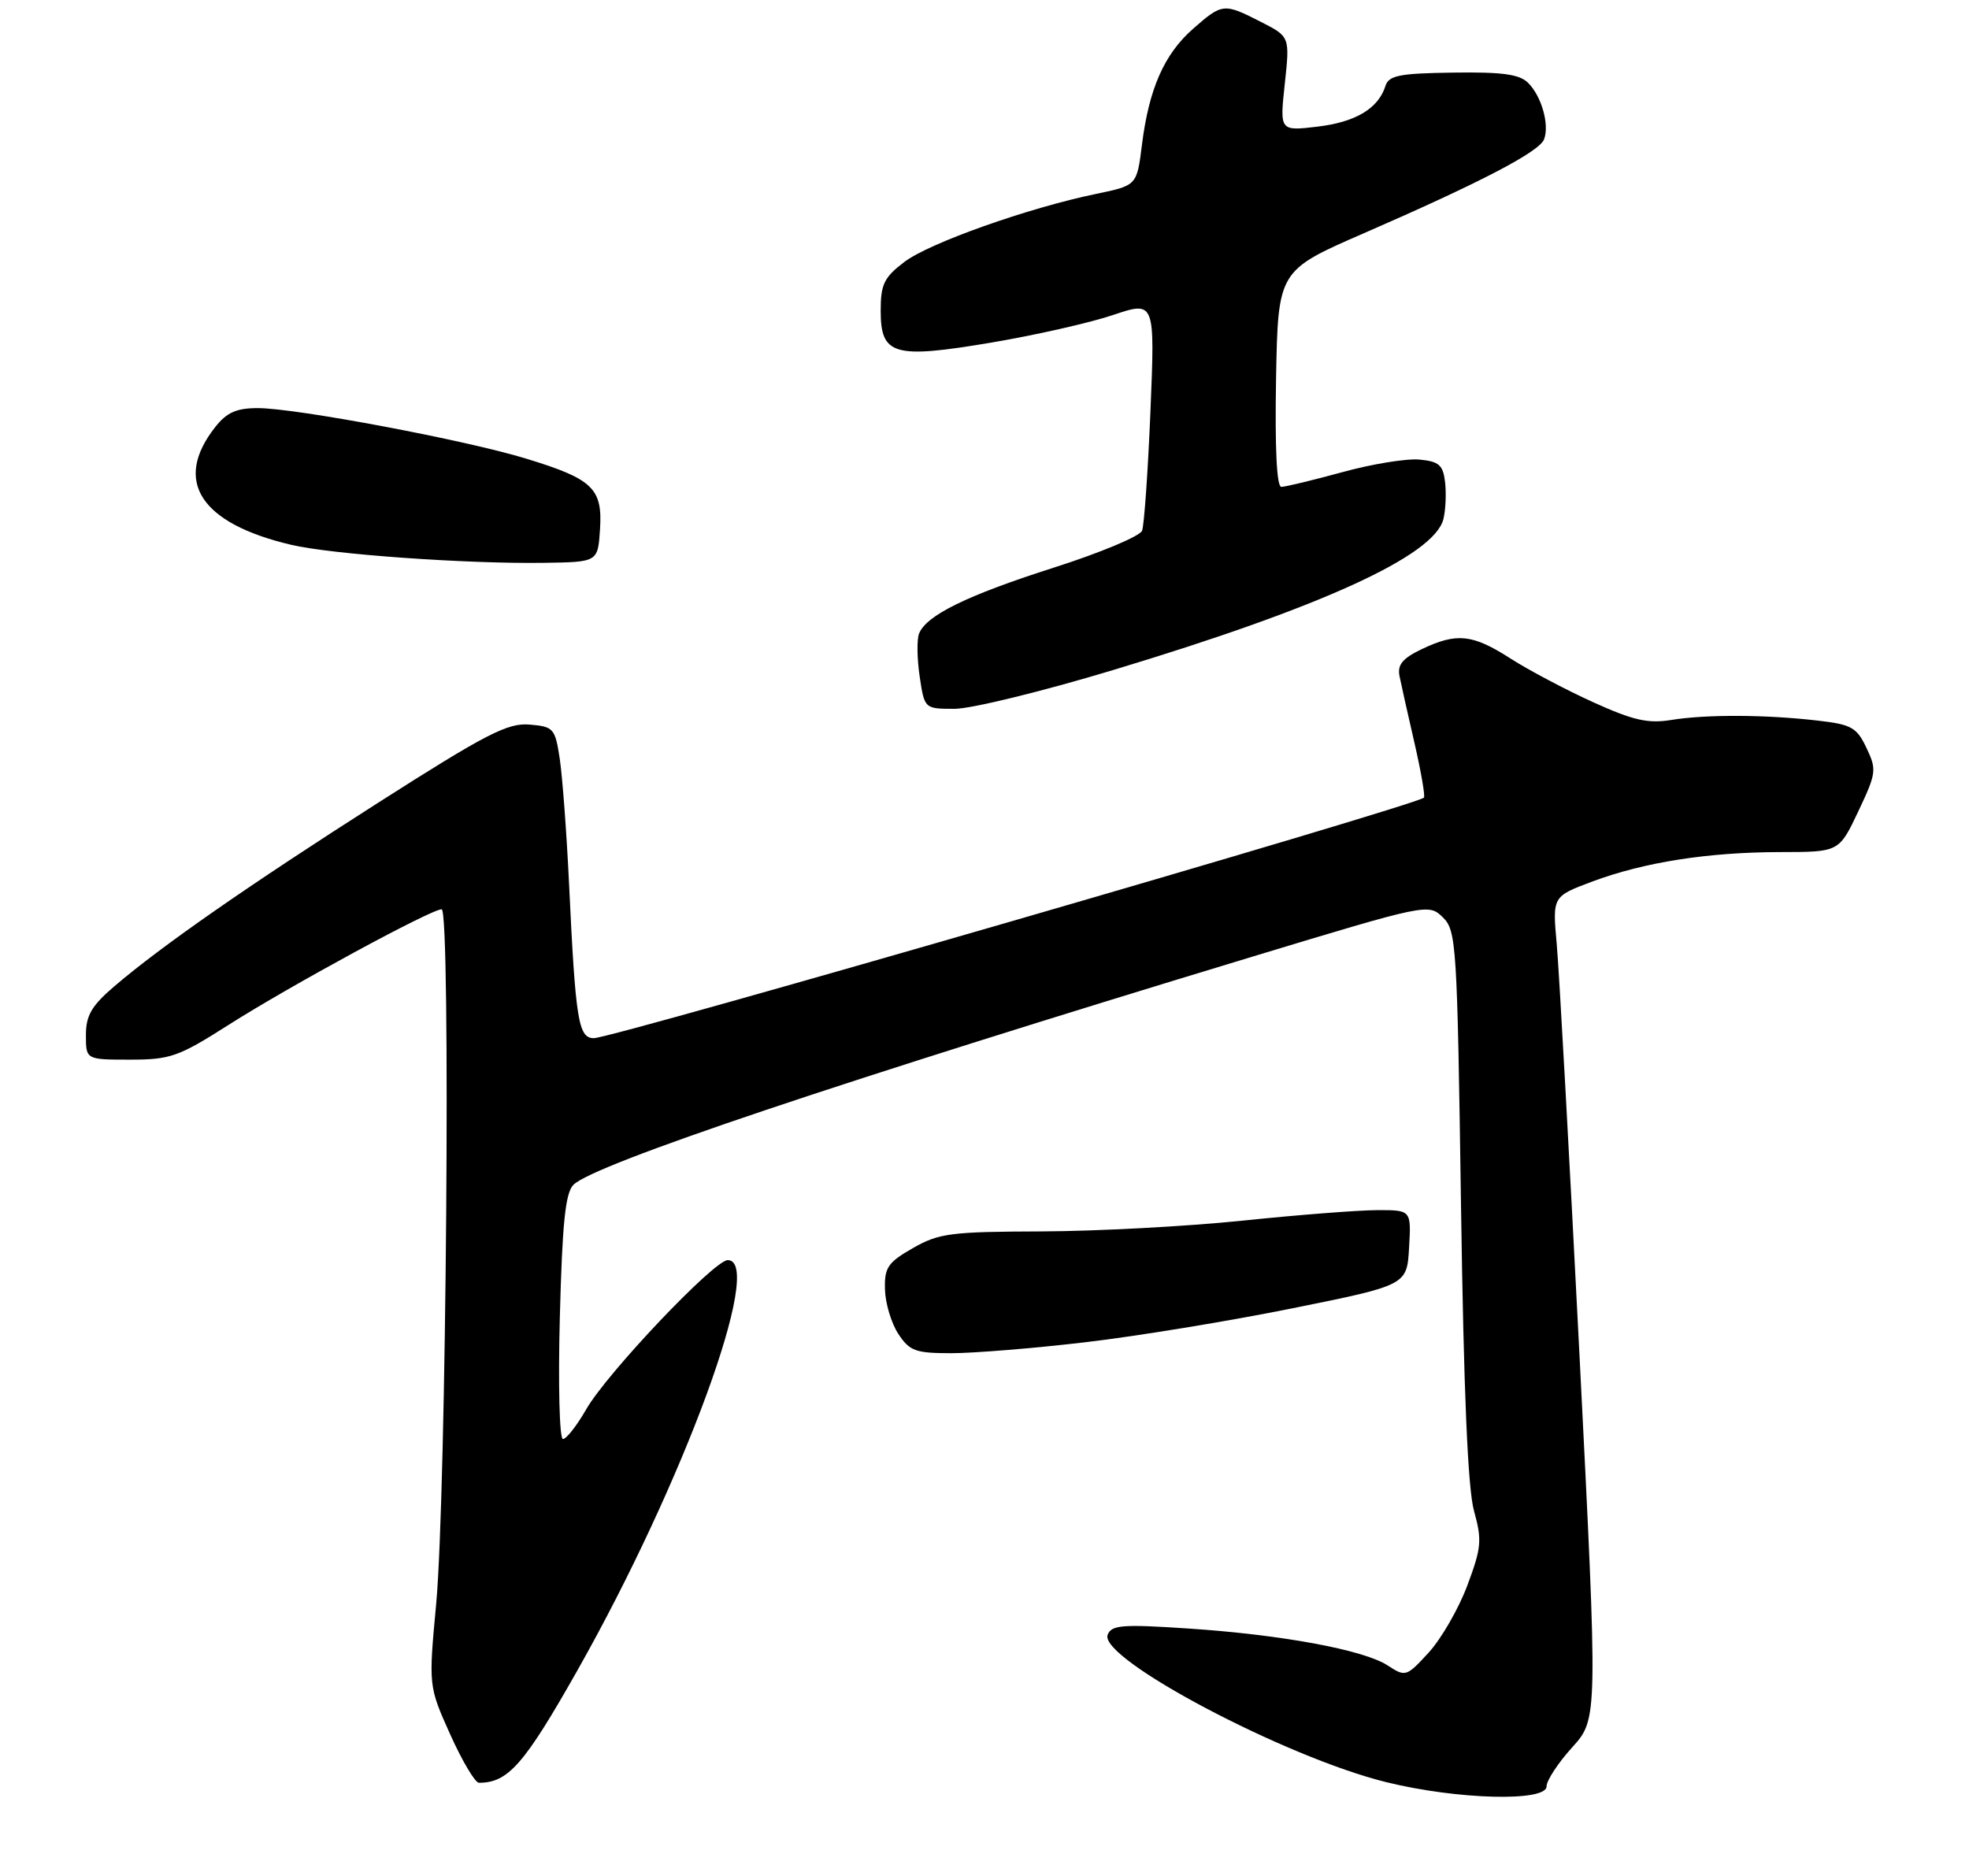 <?xml version="1.0" encoding="UTF-8" standalone="no"?>
<!DOCTYPE svg PUBLIC "-//W3C//DTD SVG 1.1//EN" "http://www.w3.org/Graphics/SVG/1.1/DTD/svg11.dtd" >
<svg xmlns="http://www.w3.org/2000/svg" xmlns:xlink="http://www.w3.org/1999/xlink" version="1.1" viewBox="0 0 275 262">
 <g >
 <path fill="currentColor"
d=" M 216.00 249.50 C 216.00 248.68 217.61 246.22 219.59 244.04 C 223.17 240.07 223.17 240.07 220.60 189.28 C 219.18 161.35 217.75 135.51 217.42 131.86 C 216.82 125.21 216.82 125.21 222.37 123.13 C 229.63 120.42 238.56 119.02 248.68 119.01 C 256.85 119.00 256.85 119.00 259.53 113.34 C 262.07 107.97 262.13 107.50 260.68 104.46 C 259.32 101.59 258.58 101.18 253.83 100.64 C 246.57 99.80 238.32 99.77 233.46 100.55 C 230.17 101.09 228.12 100.62 222.49 98.07 C 218.68 96.34 213.48 93.59 210.94 91.96 C 205.64 88.56 203.46 88.34 198.56 90.67 C 195.89 91.95 195.15 92.84 195.46 94.42 C 195.69 95.57 196.63 99.78 197.56 103.80 C 198.48 107.81 199.07 111.24 198.87 111.41 C 197.53 112.57 85.59 145.00 82.94 145.00 C 80.78 145.00 80.38 142.55 79.48 123.50 C 79.14 116.35 78.55 108.47 78.18 106.00 C 77.53 101.72 77.33 101.49 73.95 101.20 C 70.90 100.95 67.94 102.47 52.95 112.03 C 34.64 123.71 22.57 132.11 15.95 137.77 C 12.78 140.49 12.00 141.83 12.00 144.58 C 12.00 148.00 12.00 148.00 18.15 148.00 C 23.79 148.00 24.93 147.60 31.90 143.16 C 40.44 137.72 60.19 127.00 61.68 127.00 C 62.98 127.00 62.33 208.75 60.92 224.00 C 59.85 235.50 59.85 235.50 62.88 242.25 C 64.55 245.96 66.36 249.00 66.89 249.00 C 70.97 249.00 73.21 246.44 80.64 233.31 C 95.48 207.07 106.87 176.00 101.64 176.00 C 99.74 176.00 84.73 191.83 81.86 196.86 C 80.56 199.13 79.10 200.99 78.62 200.99 C 78.14 201.00 77.94 193.42 78.19 183.97 C 78.53 170.84 78.96 166.61 80.09 165.48 C 82.94 162.63 117.52 151.01 175.00 133.59 C 199.30 126.23 199.52 126.18 201.50 128.11 C 203.41 129.97 203.52 131.75 204.05 168.28 C 204.43 194.43 205.00 207.93 205.87 211.04 C 207.00 215.11 206.91 216.17 204.93 221.45 C 203.73 224.67 201.30 228.88 199.55 230.80 C 196.43 234.20 196.30 234.24 193.82 232.62 C 190.49 230.44 179.05 228.32 165.91 227.45 C 156.74 226.84 155.23 226.96 154.70 228.33 C 153.43 231.65 179.54 245.46 193.64 248.92 C 203.56 251.36 216.00 251.68 216.00 249.50 Z  M 151.50 187.48 C 158.65 186.65 171.70 184.51 180.50 182.73 C 196.50 179.50 196.50 179.50 196.80 174.25 C 197.10 169.00 197.10 169.00 192.30 169.02 C 189.66 169.03 181.20 169.69 173.50 170.49 C 165.80 171.29 153.20 171.96 145.50 171.99 C 132.79 172.03 131.13 172.24 127.50 174.32 C 123.99 176.33 123.51 177.04 123.60 180.11 C 123.65 182.03 124.49 184.82 125.46 186.30 C 127.04 188.70 127.85 189.00 132.87 189.00 C 135.96 189.00 144.35 188.32 151.50 187.48 Z  M 155.51 93.57 C 184.56 84.81 200.31 77.61 201.59 72.51 C 201.90 71.26 202.01 68.95 201.83 67.37 C 201.55 64.95 200.99 64.45 198.26 64.19 C 196.47 64.02 191.63 64.80 187.50 65.94 C 183.36 67.07 179.52 68.00 178.96 68.00 C 178.31 68.00 178.05 62.63 178.22 52.89 C 178.50 37.79 178.50 37.79 190.50 32.57 C 206.80 25.47 214.98 21.21 215.65 19.46 C 216.43 17.44 215.31 13.45 213.43 11.58 C 212.23 10.37 209.83 10.04 202.96 10.14 C 195.45 10.24 193.96 10.54 193.50 12.00 C 192.50 15.16 189.34 17.05 184.00 17.69 C 178.73 18.31 178.73 18.31 179.44 11.71 C 180.15 5.12 180.15 5.12 176.11 3.06 C 170.93 0.41 170.71 0.44 166.64 4.01 C 162.60 7.56 160.47 12.39 159.49 20.22 C 158.78 25.90 158.78 25.90 153.14 27.07 C 143.59 29.04 129.76 33.95 126.30 36.59 C 123.47 38.74 123.00 39.72 123.00 43.39 C 123.00 49.63 124.82 50.15 138.50 47.84 C 144.55 46.82 152.16 45.10 155.41 44.01 C 161.31 42.03 161.31 42.03 160.68 57.37 C 160.33 65.81 159.80 73.35 159.51 74.12 C 159.21 74.89 153.69 77.20 147.24 79.26 C 135.03 83.16 129.34 85.95 128.35 88.52 C 128.04 89.35 128.08 92.04 128.45 94.51 C 129.12 99.00 129.12 99.00 133.33 99.00 C 135.64 99.00 145.62 96.56 155.51 93.57 Z  M 83.80 73.95 C 84.17 68.22 82.81 66.91 73.53 64.07 C 65.06 61.47 41.32 57.00 36.01 57.00 C 33.02 57.00 31.67 57.60 30.05 59.66 C 24.14 67.18 27.96 73.10 40.65 76.09 C 46.30 77.43 65.21 78.77 76.00 78.61 C 83.50 78.50 83.50 78.50 83.80 73.95 Z "/>
</g>
</svg>